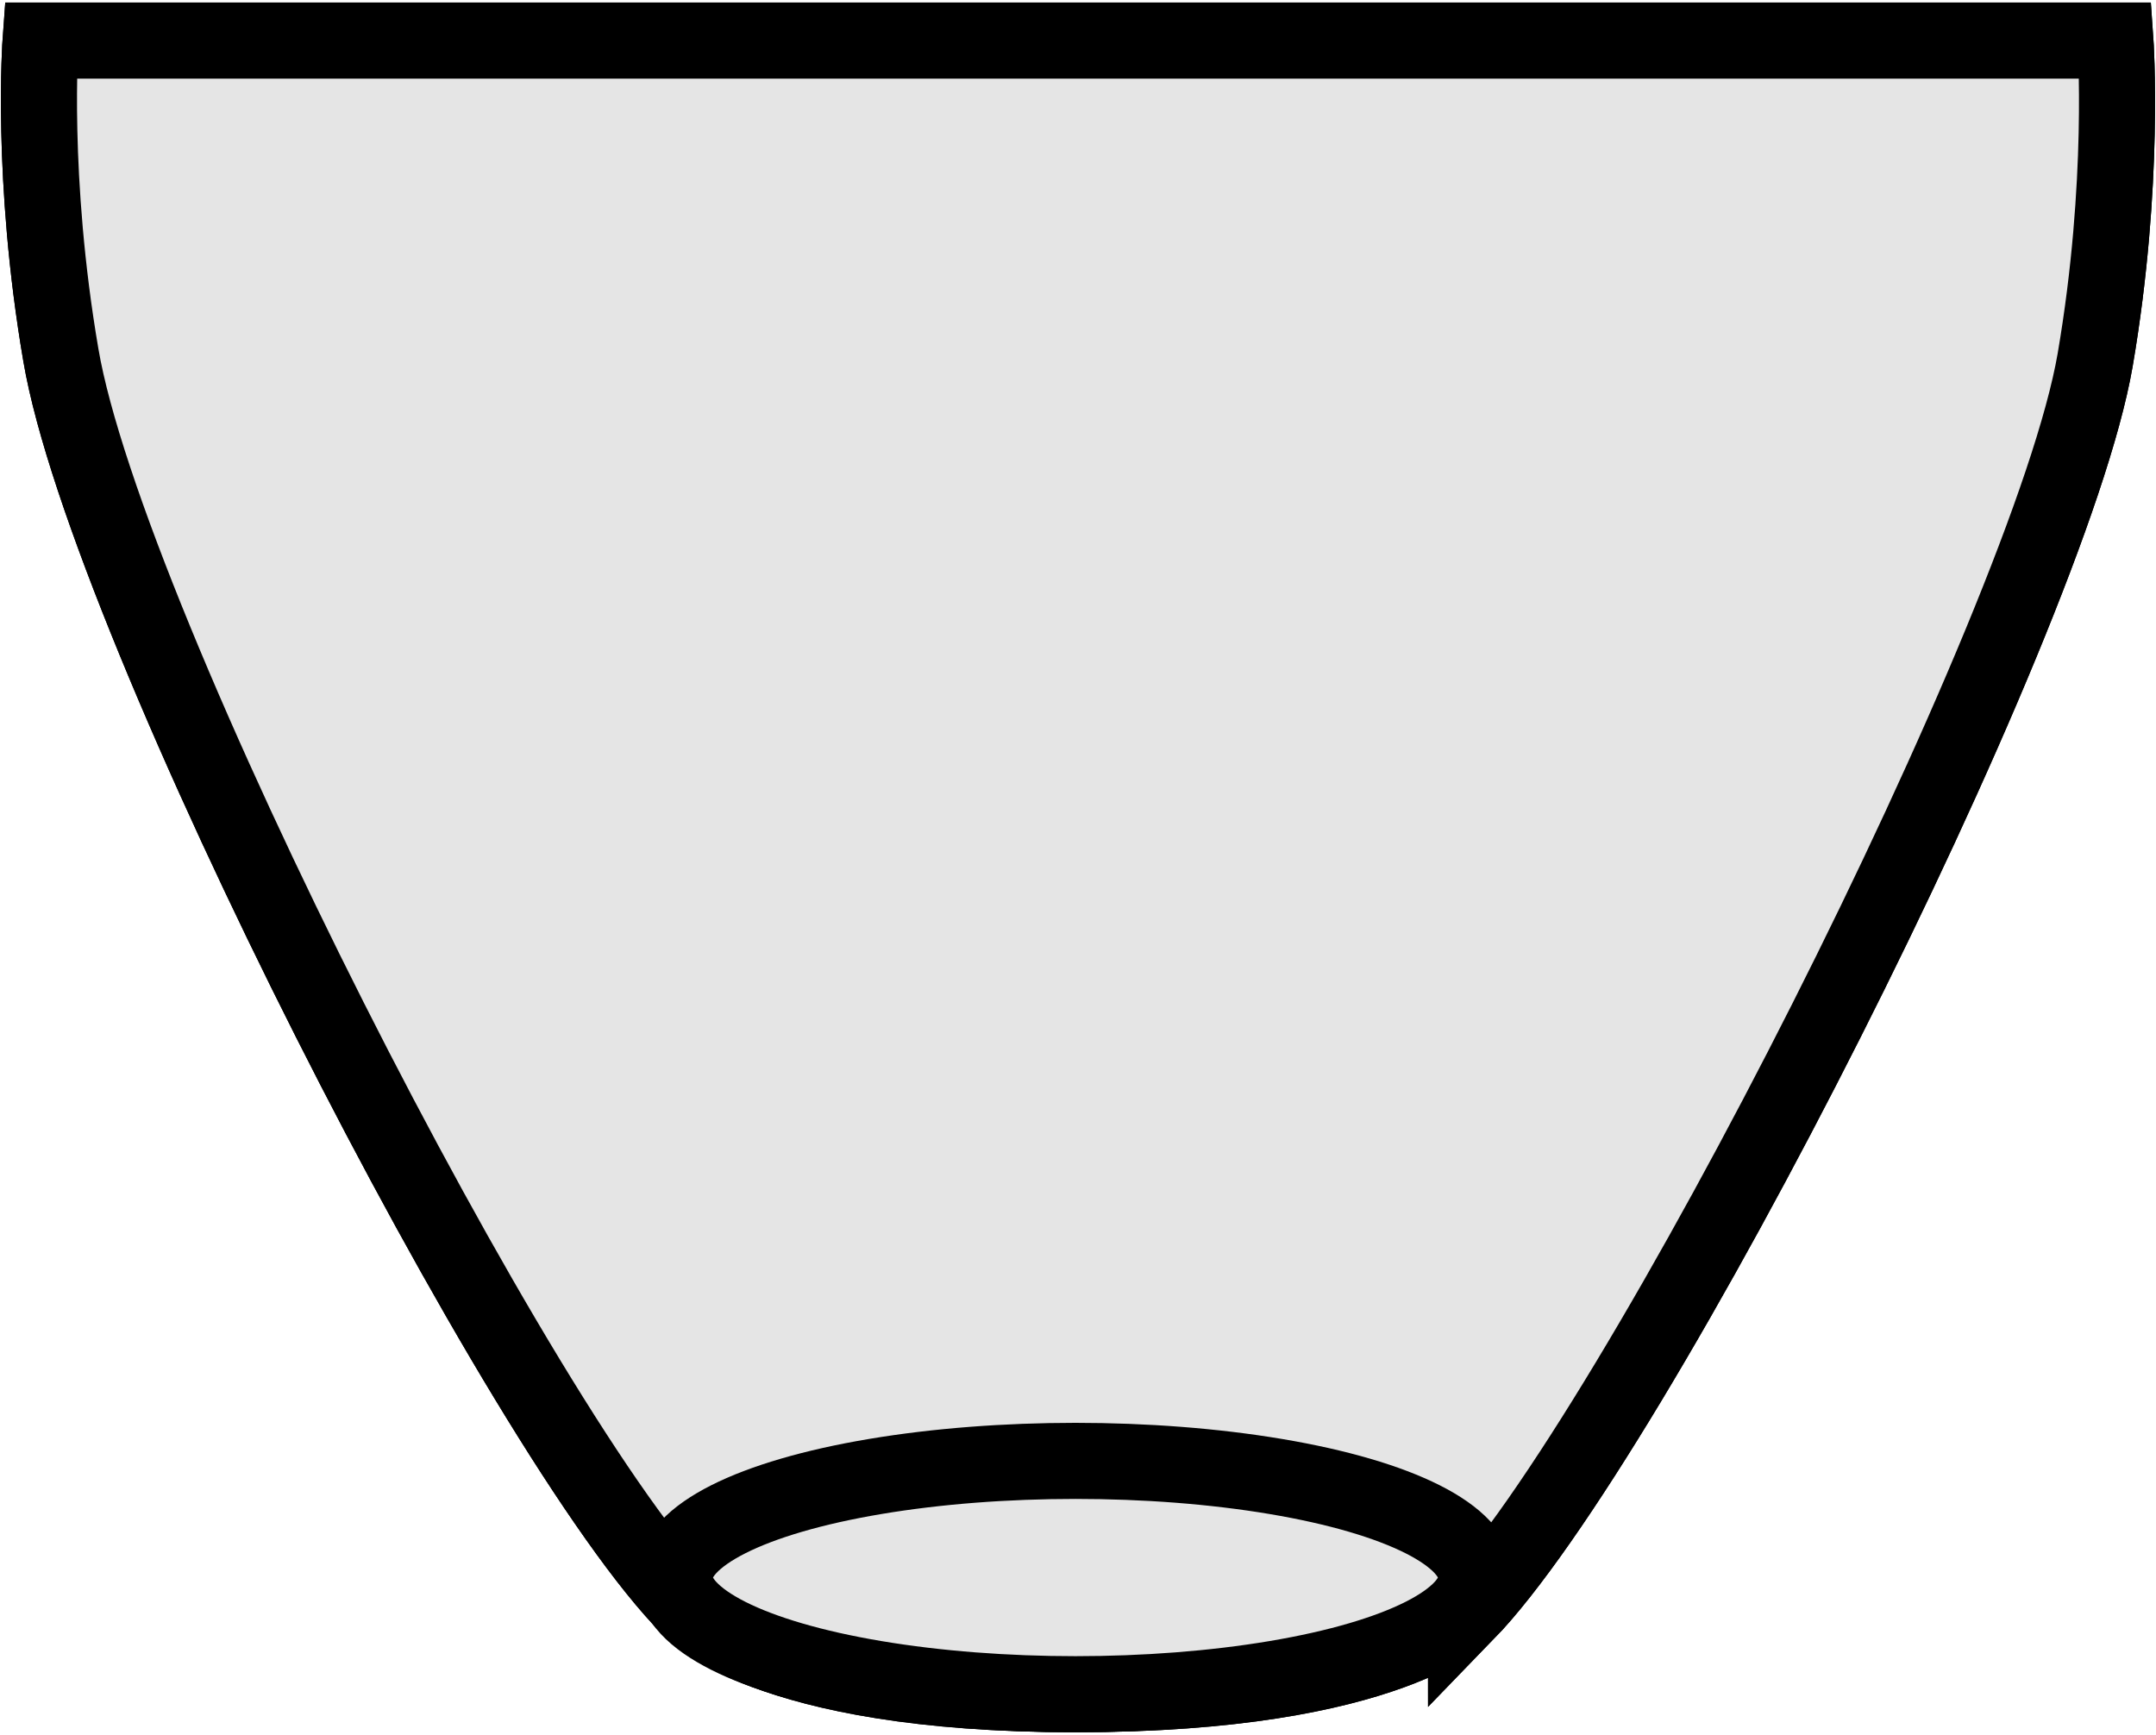 <!-- Generator: Adobe Illustrator 18.0.0, SVG Export Plug-In  -->
<svg version="1.1"
	 xmlns="http://www.w3.org/2000/svg" xmlns:xlink="http://www.w3.org/1999/xlink" xmlns:a="http://ns.adobe.com/AdobeSVGViewerExtensions/3.0/"
	 x="0px" y="0px" width="42.5px" height="34.2px" viewBox="0 0 42.5 34.2" enable-background="new 0 0 42.5 34.2"
	 xml:space="preserve">
<defs>
</defs>
<g id="APU_3_">
	<g id="XMLID_1_">
		<g id="GV_ref_x5F_AC_Elec_2_">
			<g id="APU_4_">
				<path fill="#E5E5E5" stroke="#000000" stroke-width="1.5" d="M21.2,33.4c-6.2,0-7.6-1.7-7.6-1.7C10.3,28.4,2.1,12.3,1.2,7
					C0.6,3.5,0.8,0.8,0.8,0.8h40.9c0,0,0.2,2.8-0.4,6.3c-0.9,5.2-9.1,21.3-12.4,24.7C28.9,31.7,27.5,33.4,21.2,33.4z"/>
				<path fill="#E5E5E5" stroke="#000000" stroke-width="1.5" d="M21.2,33.4c-6.2,0-7.6-1.7-7.6-1.7C10.3,28.4,2.1,12.3,1.2,7
					C0.6,3.5,0.8,0.8,0.8,0.8h40.9c0,0,0.2,2.8-0.4,6.3c-0.9,5.2-9.1,21.3-12.4,24.7C28.9,31.7,27.5,33.4,21.2,33.4z"/>
				<ellipse fill="#E5E5E5" stroke="#000000" stroke-width="1.5" cx="21.2" cy="31.1" rx="7.9" ry="2.3"/>
			</g>
		</g>
	</g>
</g>
</svg>
